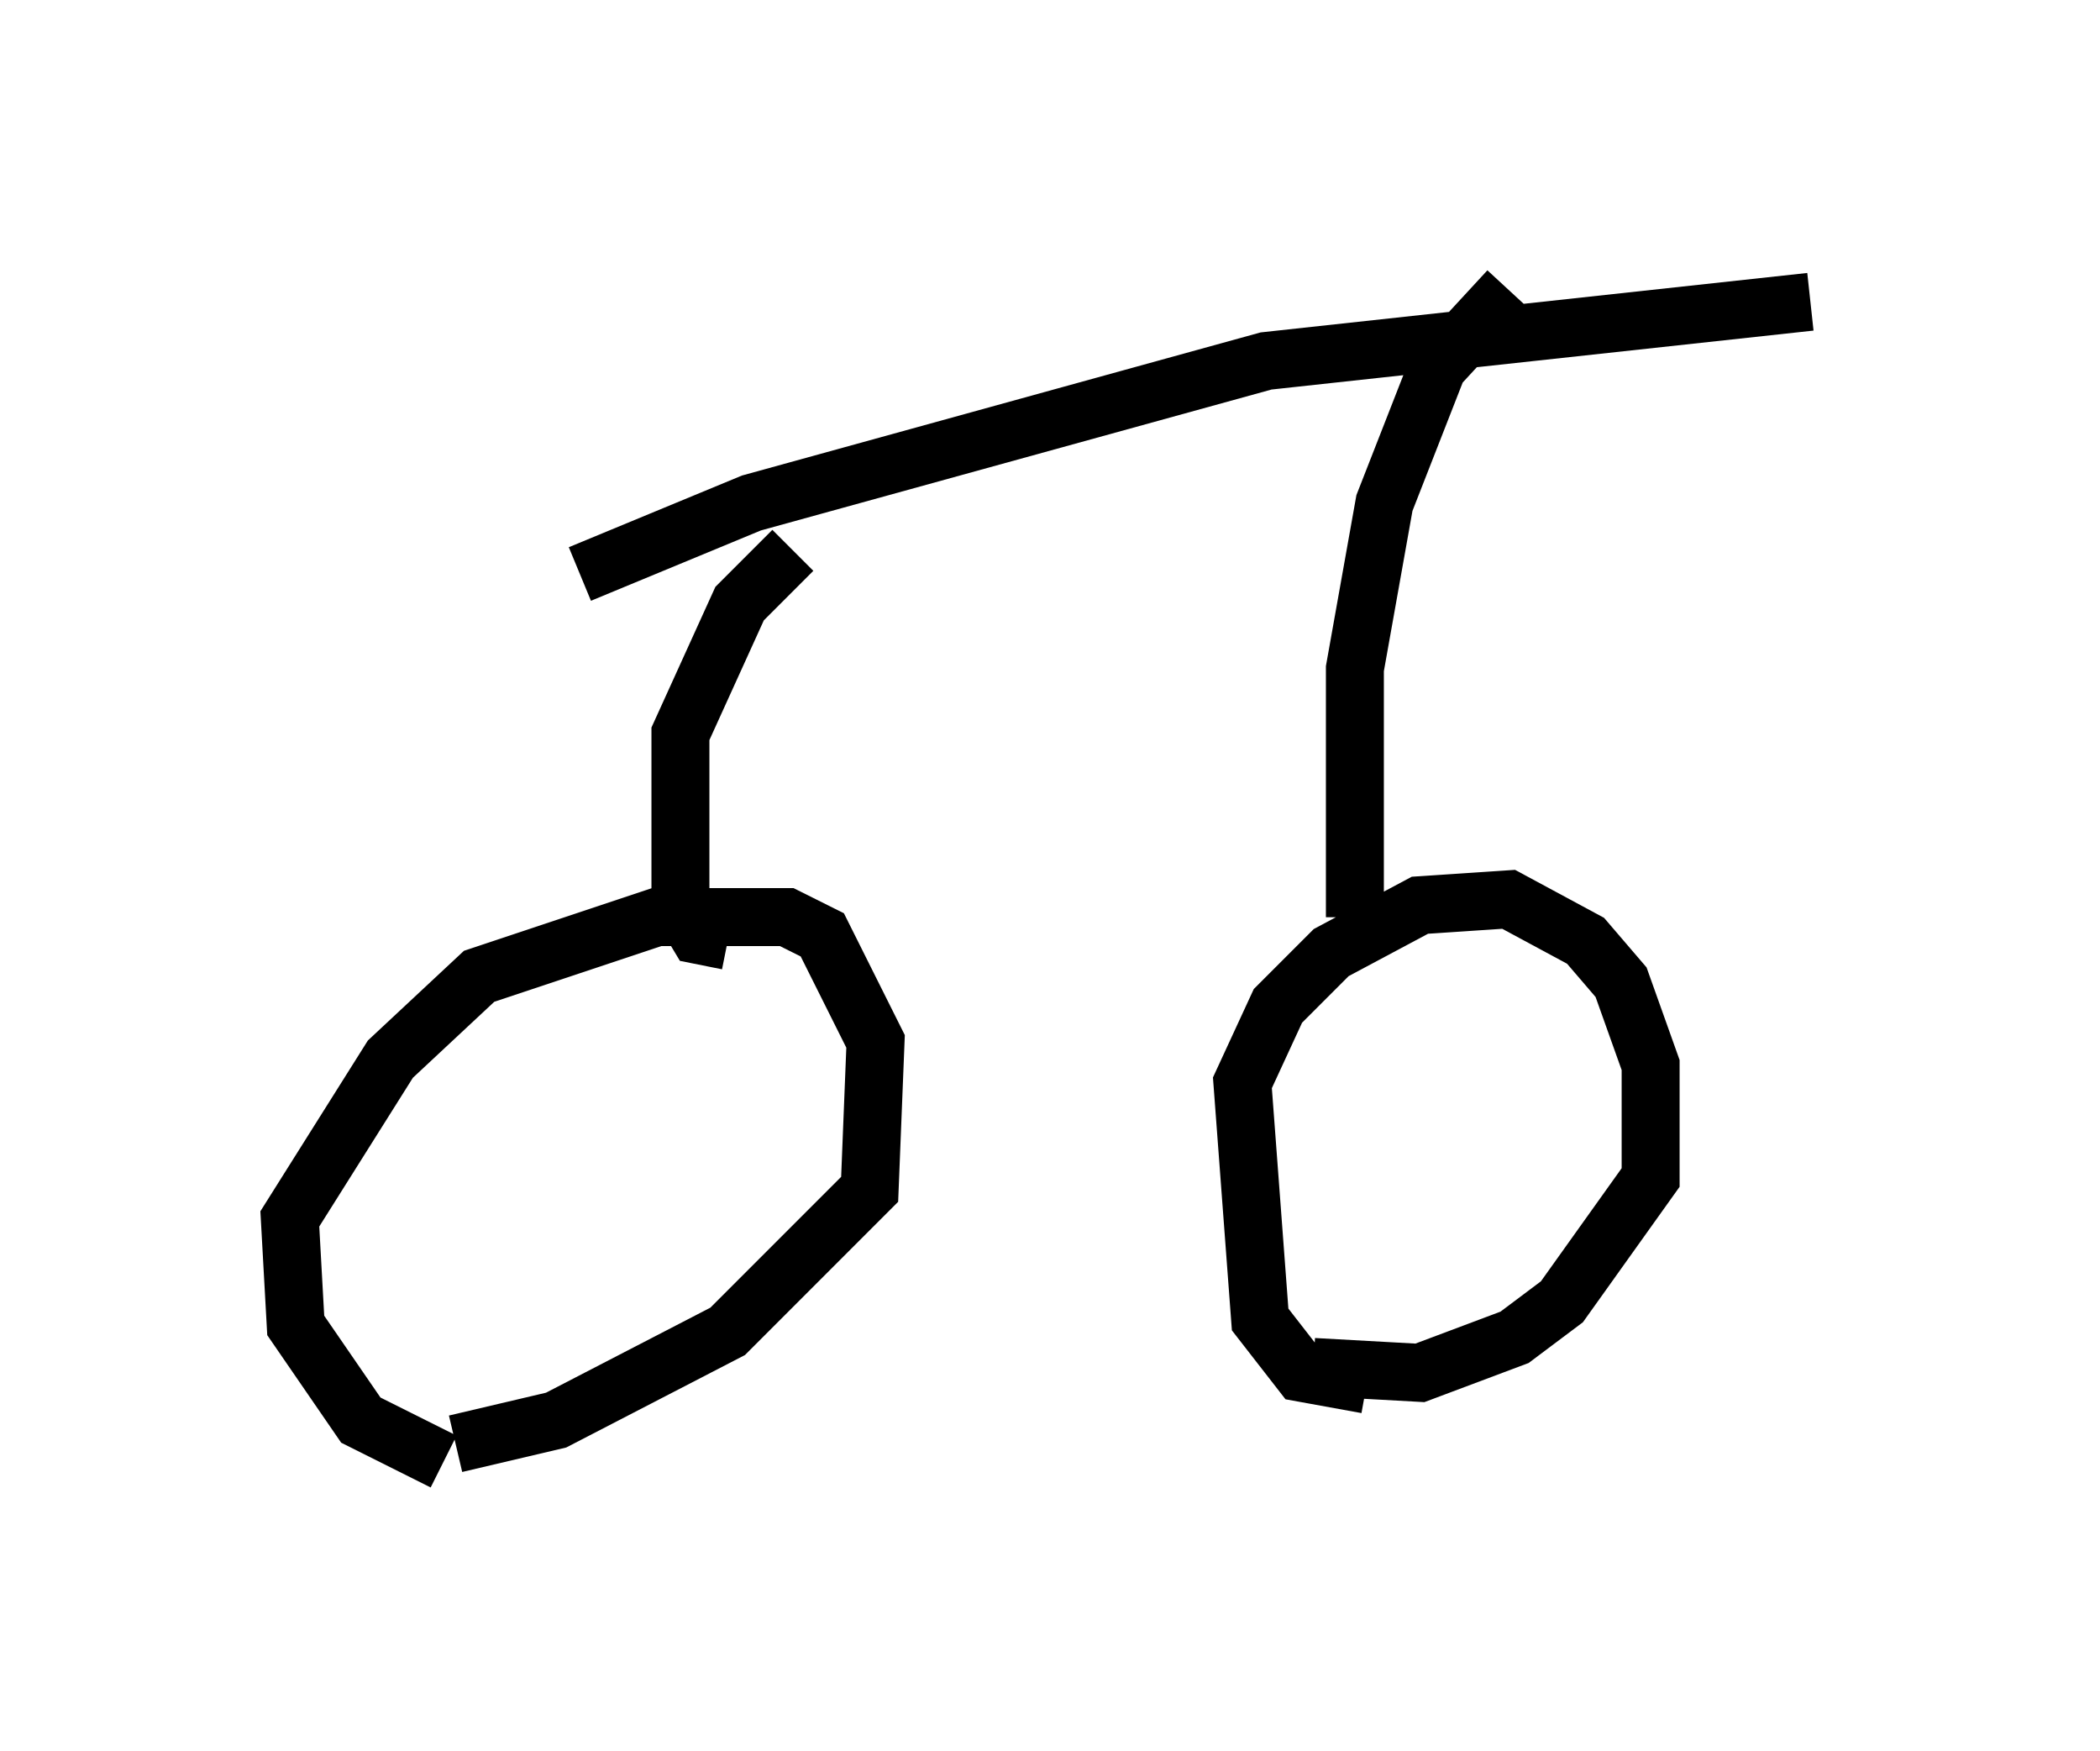 <?xml version="1.0" encoding="utf-8" ?>
<svg baseProfile="full" height="30.213" version="1.1" width="36.236" xmlns="http://www.w3.org/2000/svg" xmlns:ev="http://www.w3.org/2001/xml-events" xmlns:xlink="http://www.w3.org/1999/xlink"><defs /><rect fill="white" height="30.213" width="36.236" x="0" y="0" /><path d="M9.39, 25.111 m-1.735, 0.102 l-1.429, -0.715 -1.123, -1.633 l-0.102, -1.838 1.735, -2.756 l1.531, -1.429 3.063, -1.021 l2.246, 0.0 0.613, 0.306 l0.919, 1.838 -0.102, 2.552 l-2.45, 2.45 -2.96, 1.531 l-1.735, 0.408 m15.721, -1.021 l-1.123, -0.204 -0.715, -0.919 l-0.306, -4.083 0.613, -1.327 l0.919, -0.919 1.531, -0.817 l1.531, -0.102 1.327, 0.715 l0.613, 0.715 0.51, 1.429 l0.0, 1.94 -1.531, 2.144 l-0.817, 0.613 -1.633, 0.613 l-1.838, -0.102 m-10.106, -7.35 l-0.51, -0.102 -0.306, -0.51 l0.0, -2.96 1.021, -2.246 l0.919, -0.919 m9.698, 6.329 l0.0, -4.288 0.51, -2.858 l0.919, -2.348 1.225, -1.327 m-16.027, 4.9 l2.96, -1.225 8.881, -2.45 l9.392, -1.021 " fill="none" stroke="black" stroke-width="1" /></svg>